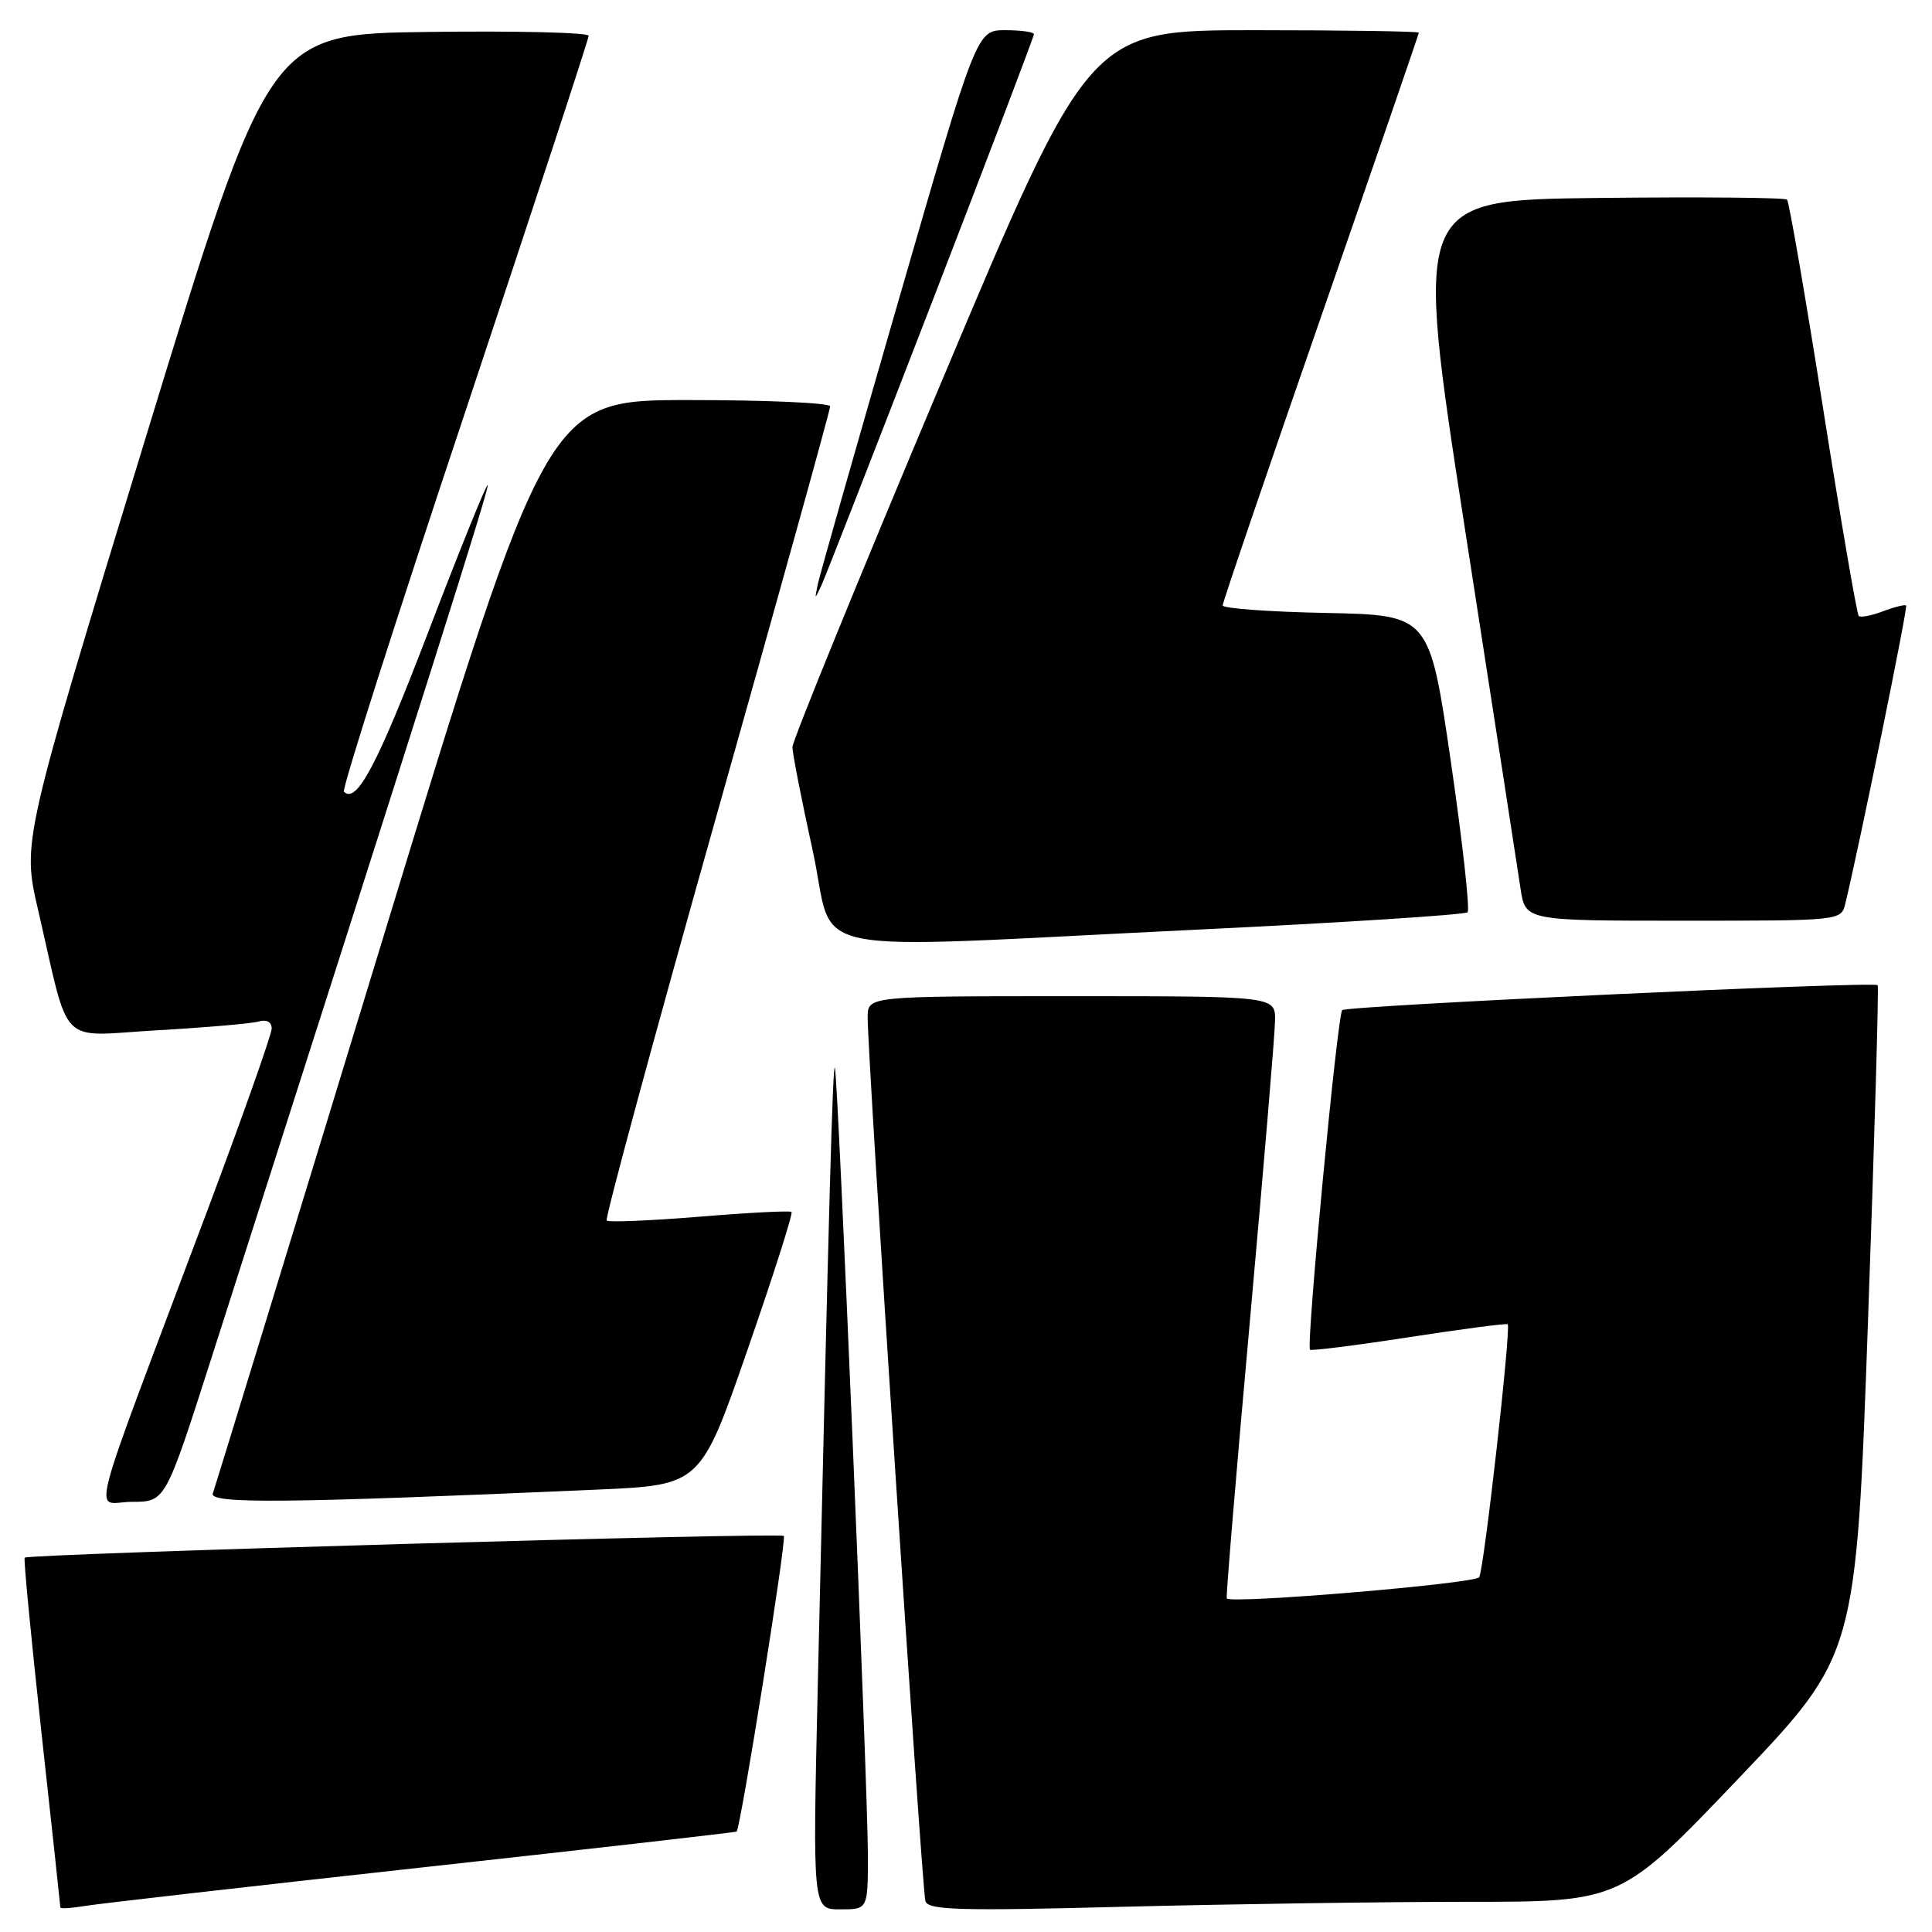<?xml version="1.0" encoding="UTF-8" standalone="no"?>
<!DOCTYPE svg PUBLIC "-//W3C//DTD SVG 1.1//EN" "http://www.w3.org/Graphics/SVG/1.1/DTD/svg11.dtd" >
<svg xmlns="http://www.w3.org/2000/svg" xmlns:xlink="http://www.w3.org/1999/xlink" version="1.1" viewBox="0 0 256 256">
 <g >
 <path fill="currentColor"
d=" M 55.98 247.44 C 78.79 244.93 97.53 242.79 97.61 242.69 C 98.18 241.97 104.25 203.92 103.86 203.52 C 103.36 203.03 3.79 205.88 3.27 206.40 C 3.11 206.55 4.12 216.97 5.49 229.55 C 6.87 242.13 8.00 252.57 8.00 252.76 C 8.00 252.94 9.46 252.85 11.25 252.55 C 13.04 252.25 33.17 249.95 55.98 247.44 Z  M 115.00 245.82 C 115.00 237.08 111.06 142.91 110.63 141.50 C 110.35 140.55 109.84 158.80 108.35 223.75 C 107.68 253.00 107.68 253.00 111.34 253.00 C 115.00 253.00 115.00 253.00 115.00 245.82 Z  M 194.55 252.00 C 214.78 252.00 214.78 252.00 230.36 235.66 C 245.94 219.32 245.94 219.32 247.52 175.04 C 248.39 150.69 248.97 130.66 248.80 130.54 C 248.11 130.01 178.44 133.26 177.85 133.85 C 177.21 134.48 173.06 178.17 173.58 178.84 C 173.72 179.02 179.61 178.28 186.67 177.19 C 193.73 176.10 199.63 175.33 199.78 175.47 C 200.25 175.90 196.64 207.97 196.00 208.99 C 195.48 209.84 163.10 212.56 162.55 211.80 C 162.43 211.64 163.81 195.07 165.62 175.00 C 167.42 154.93 168.93 137.04 168.95 135.25 C 169.00 132.00 169.00 132.00 142.00 132.00 C 115.00 132.00 115.00 132.00 114.97 134.75 C 114.92 139.53 122.16 250.43 122.62 251.91 C 122.99 253.10 127.10 253.22 148.69 252.66 C 162.79 252.30 183.43 252.00 194.55 252.00 Z  M 27.92 180.25 C 57.16 88.96 64.88 64.55 64.62 64.28 C 64.45 64.12 60.91 72.87 56.75 83.73 C 50.00 101.38 47.25 106.58 45.57 104.90 C 45.27 104.61 52.45 82.13 61.52 54.95 C 70.58 27.76 78.00 5.17 78.00 4.74 C 78.00 4.31 68.47 4.08 56.83 4.23 C 35.66 4.50 35.66 4.50 19.30 58.00 C 2.95 111.50 2.95 111.50 5.03 120.50 C 9.36 139.17 7.50 137.28 20.81 136.52 C 27.24 136.15 33.29 135.63 34.25 135.36 C 35.32 135.05 36.00 135.41 36.00 136.28 C 36.00 137.06 32.13 148.00 27.40 160.60 C 11.16 203.81 12.40 199.00 17.48 199.00 C 21.91 199.00 21.91 199.00 27.92 180.25 Z  M 79.16 197.38 C 92.83 196.78 92.83 196.78 99.05 178.86 C 102.47 169.00 105.10 160.78 104.88 160.59 C 104.67 160.40 99.18 160.68 92.68 161.22 C 86.17 161.75 80.65 161.98 80.39 161.73 C 80.14 161.47 86.70 137.29 94.97 107.98 C 103.24 78.68 110.00 54.32 110.00 53.85 C 110.00 53.38 101.56 53.01 91.25 53.01 C 72.50 53.02 72.50 53.02 50.61 124.76 C 38.57 164.22 28.48 197.12 28.20 197.88 C 27.68 199.29 37.94 199.19 79.16 197.38 Z  M 158.68 123.18 C 178.02 122.25 194.12 121.21 194.46 120.88 C 194.79 120.54 193.79 111.54 192.24 100.88 C 189.41 81.50 189.41 81.50 175.71 81.22 C 168.17 81.07 162.00 80.62 162.01 80.22 C 162.01 79.82 167.86 62.66 175.01 42.08 C 182.15 21.50 188.00 4.51 188.00 4.33 C 188.00 4.15 178.18 4.00 166.18 4.00 C 144.35 4.00 144.35 4.00 124.68 50.76 C 113.85 76.47 105.00 98.18 105.00 98.99 C 105.00 99.80 106.21 105.98 107.69 112.73 C 110.84 127.09 104.46 125.79 158.68 123.18 Z  M 244.51 119.75 C 246.36 112.13 252.82 80.48 252.57 80.24 C 252.41 80.08 251.03 80.42 249.50 81.00 C 247.97 81.58 246.53 81.86 246.29 81.62 C 246.05 81.38 243.92 68.98 241.56 54.06 C 239.21 39.15 237.06 26.72 236.79 26.45 C 236.52 26.18 225.29 26.08 211.83 26.23 C 187.37 26.50 187.37 26.50 194.10 70.00 C 197.81 93.92 201.13 115.41 201.48 117.75 C 202.12 122.00 202.12 122.00 223.04 122.00 C 243.91 122.00 243.96 121.99 244.51 119.75 Z  M 123.40 40.29 C 130.88 20.93 137.00 4.84 137.00 4.54 C 137.00 4.24 135.29 4.00 133.21 4.00 C 129.41 4.00 129.41 4.00 119.08 39.75 C 113.39 59.41 108.56 76.40 108.34 77.50 C 107.94 79.50 107.94 79.50 108.87 77.50 C 109.38 76.40 115.91 59.66 123.40 40.29 Z "/>
</g>
</svg>